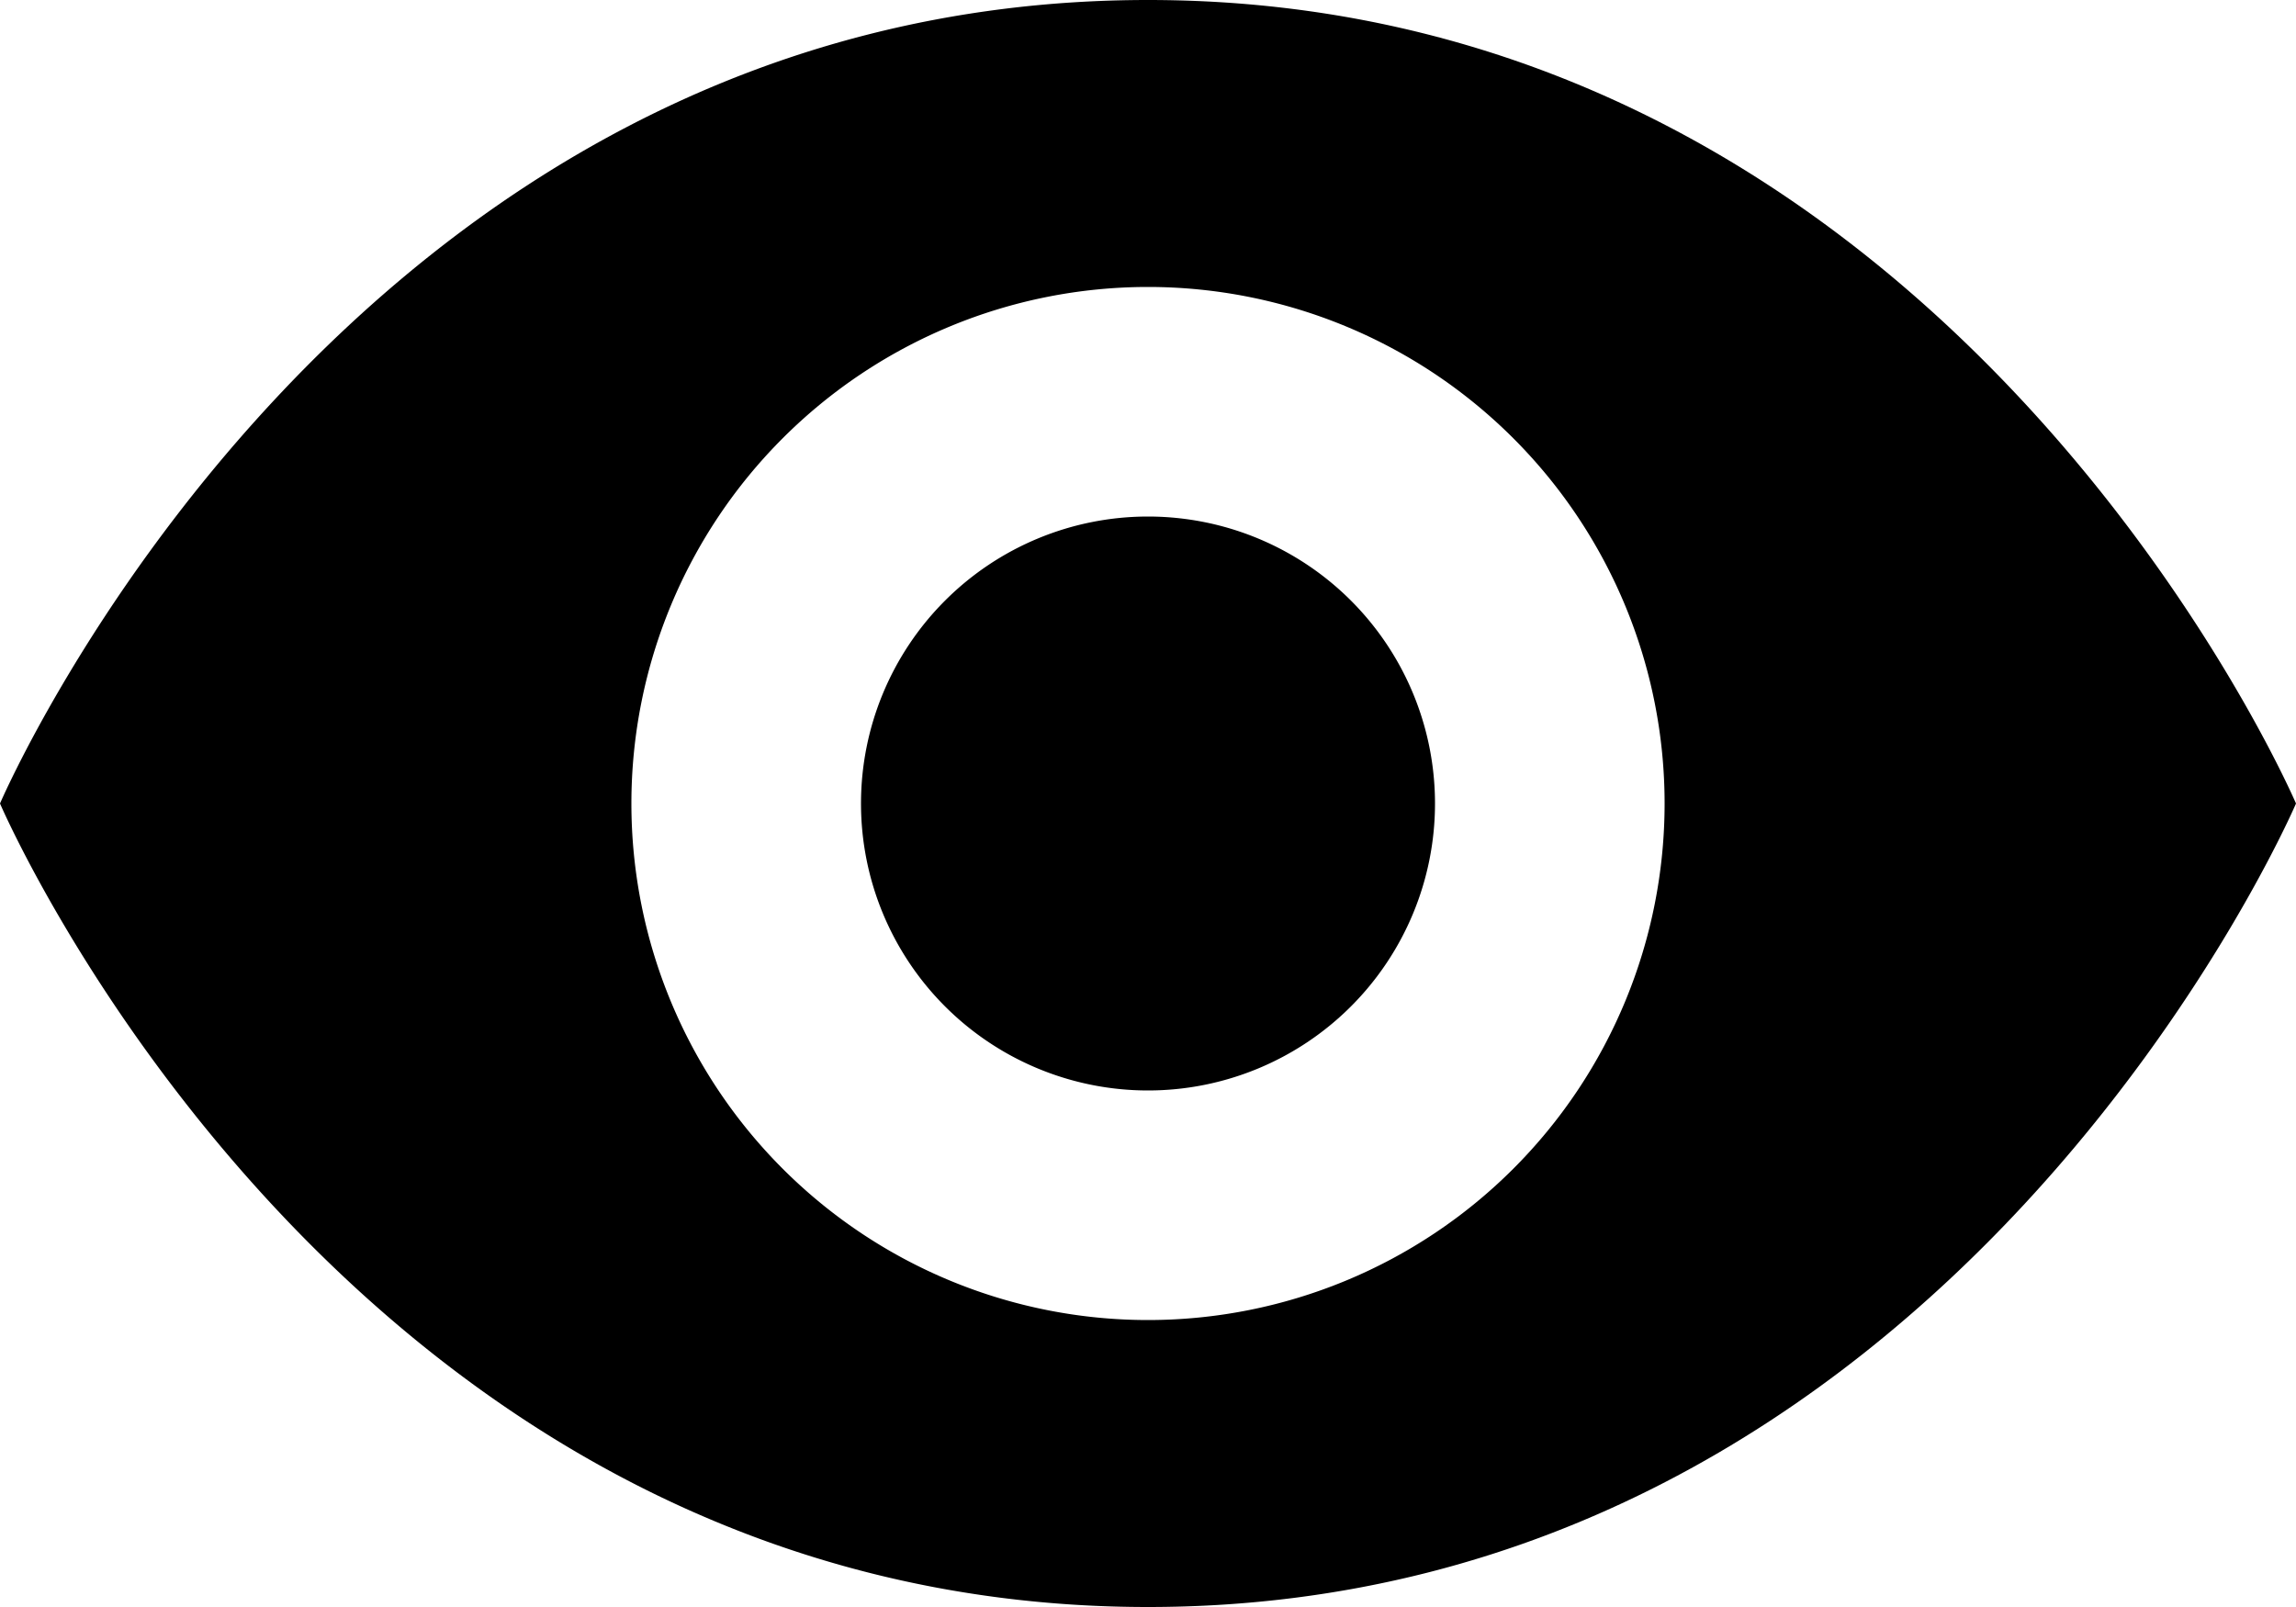 <?xml version="1.0" encoding="UTF-8" standalone="no"?>
<svg:svg
   xmlns:dc="http://purl.org/dc/elements/1.1/"
   xmlns:cc="http://creativecommons.org/ns#"
   xmlns:rdf="http://www.w3.org/1999/02/22-rdf-syntax-ns#"
   xmlns:svg="http://www.w3.org/2000/svg"
   xmlns:sodipodi="http://sodipodi.sourceforge.net/DTD/sodipodi-0.dtd"
   xmlns:inkscape="http://www.inkscape.org/namespaces/inkscape"
   width="20"
   height="14"
   viewBox="0 0 20 14"
   version="1.1"
   id="svg6"
   sodipodi:docname="eye.svg"
   inkscape:version="0.92.3 (2405546, 2018-03-11)">
  <svg:defs
     id="defs10" />
  <sodipodi:namedview
     pagecolor="#ffffff"
     bordercolor="#666666"
     borderopacity="1"
     objecttolerance="10"
     gridtolerance="10"
     guidetolerance="10"
     inkscape:pageopacity="0"
     inkscape:pageshadow="2"
     inkscape:window-width="865"
     inkscape:window-height="480"
     id="namedview8"
     showgrid="false"
     fit-margin-top="0"
     fit-margin-left="0"
     fit-margin-right="0"
     fit-margin-bottom="0"
     inkscape:zoom="11.8"
     inkscape:cx="10"
     inkscape:cy="7"
     inkscape:window-x="575"
     inkscape:window-y="192"
     inkscape:window-maximized="0"
     inkscape:current-layer="svg6" />
  <svg:title
     id="title2">
    eye
  </svg:title>
  <svg:path
     d="M 10,4.5 A 2.5,2.5 0 1 0 12.5,7 2.5,2.5 0 0 0 10,4.5 Z m 0,7 A 4.5,4.5 0 1 1 14.5,7 4.5,4.5 0 0 1 10,11.5 Z M 10,0 C 3,0 0,7 0,7 0,7 3,14 10,14 17,14 20,7 20,7 20,7 17,0 10,0 Z"
     id="path4"
     inkscape:connector-curvature="0" />
  <script />
</svg:svg>
